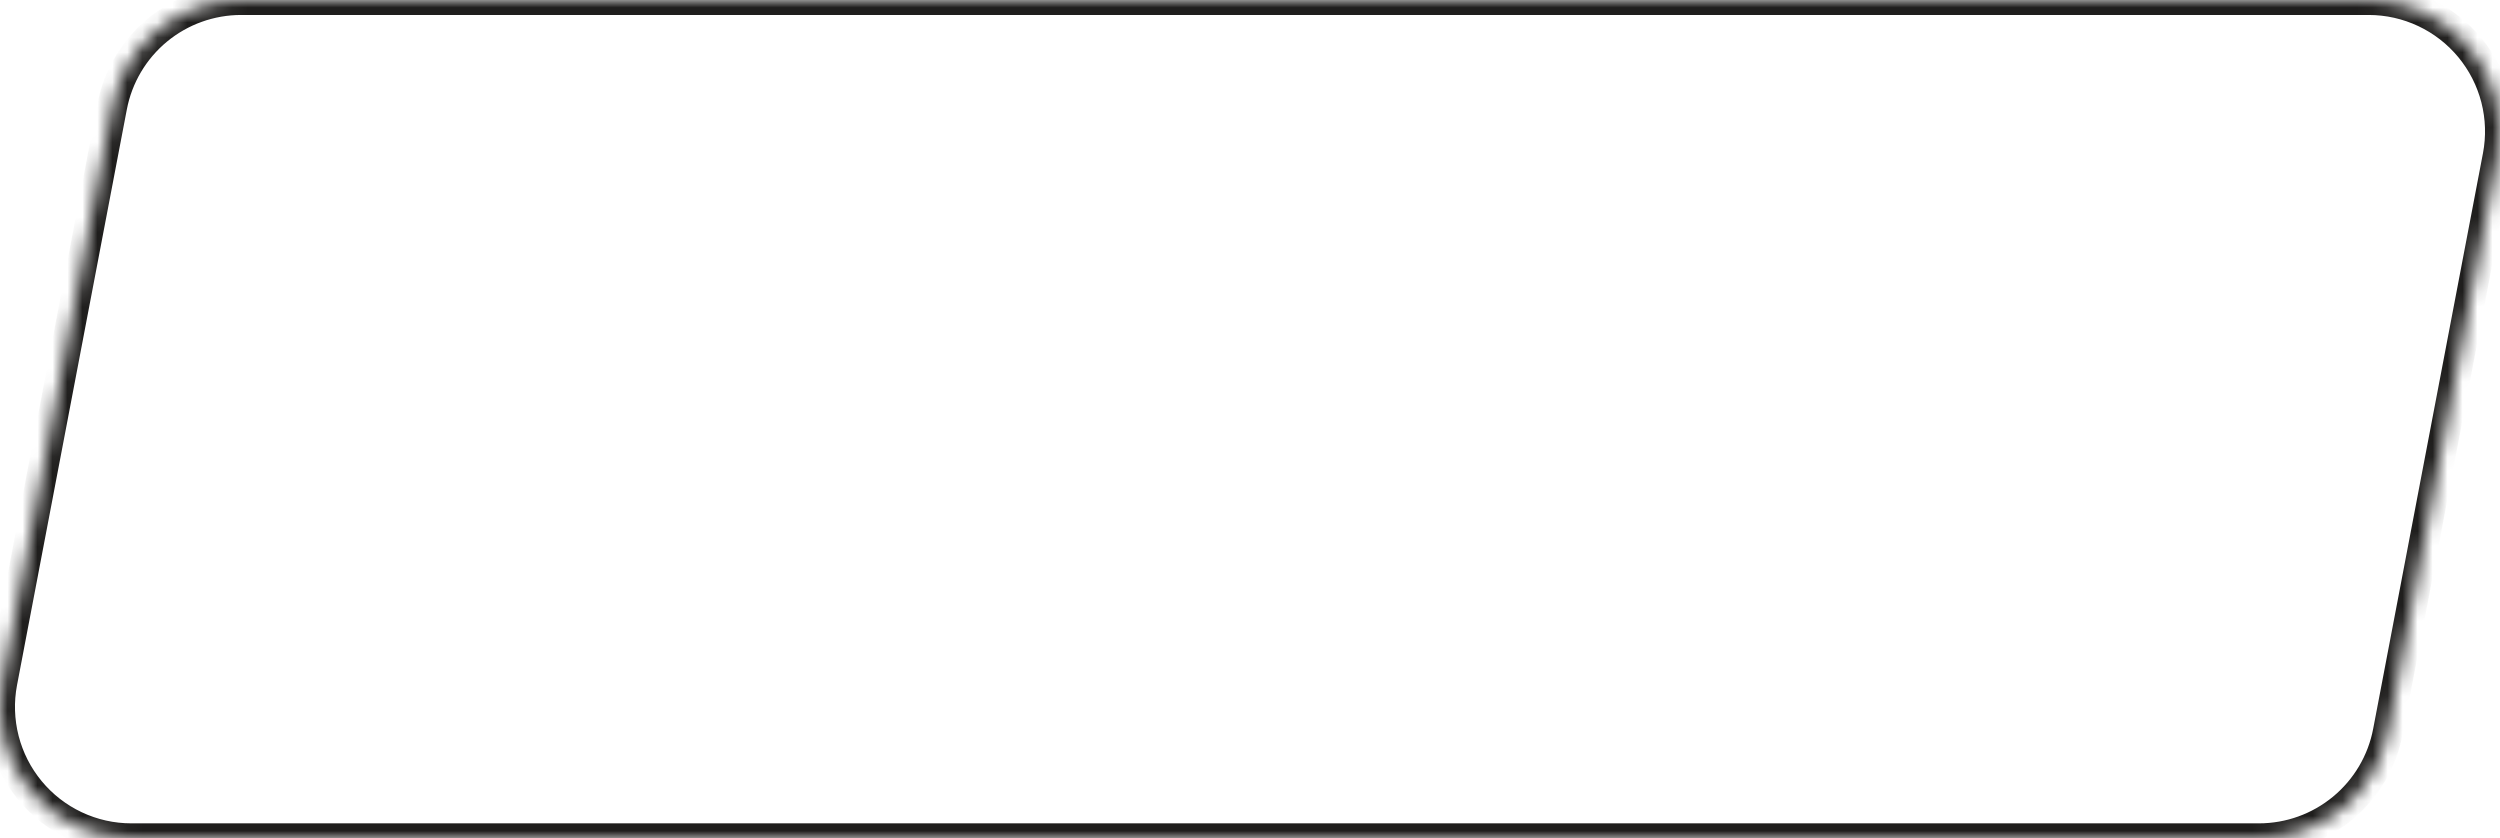 <svg width="167" height="56" viewBox="0 0 167 56" fill="none" xmlns="http://www.w3.org/2000/svg">
    <mask id="path-1-inside-1_1_925" fill="white">
        <path d="M166.845 10.418L159.512 48.869C159.129 50.874 158.06 52.684 156.487 53.986C154.914 55.288 152.936 56 150.895 56H8.772C7.481 56 6.205 55.714 5.037 55.164C3.869 54.614 2.836 53.813 2.013 52.818C1.19 51.822 0.597 50.658 0.276 49.407C-0.045 48.156 -0.087 46.85 0.155 45.581L7.488 7.13C7.871 5.124 8.941 3.315 10.514 2.013C12.087 0.712 14.065 -3.9935e-05 16.106 1.67994e-09H158.228C159.519 0 160.795 0.286 161.963 0.836C163.131 1.386 164.164 2.187 164.987 3.182C165.81 4.177 166.403 5.342 166.724 6.593C167.045 7.844 167.087 9.15 166.845 10.419"/>
    </mask>
    <path d="M159.512 48.869L158.529 48.681L158.529 48.681L159.512 48.869ZM150.895 56V57H150.895L150.895 56ZM8.772 56L8.772 57H8.772V56ZM0.155 45.581L-0.827 45.394L-0.827 45.394L0.155 45.581ZM7.488 7.13L6.506 6.942L6.506 6.942L7.488 7.13ZM16.106 1.67994e-09L16.106 1H16.106V1.67994e-09ZM158.228 1.67994e-09L158.228 -1H158.228V1.67994e-09ZM165.863 10.23L158.529 48.681L160.494 49.056L167.827 10.605L165.863 10.23ZM158.529 48.681C158.191 50.459 157.243 52.062 155.849 53.215L157.124 54.756C158.876 53.306 160.068 51.29 160.494 49.056L158.529 48.681ZM155.849 53.215C154.456 54.369 152.704 55 150.895 55L150.895 57C153.169 57 155.372 56.206 157.124 54.756L155.849 53.215ZM150.895 55H8.772V57H150.895V55ZM8.772 55C7.628 55 6.498 54.747 5.463 54.259L4.611 56.069C5.913 56.682 7.333 57 8.772 57L8.772 55ZM5.463 54.259C4.428 53.772 3.513 53.062 2.784 52.18L1.243 53.455C2.159 54.564 3.31 55.456 4.611 56.069L5.463 54.259ZM2.784 52.18C2.055 51.299 1.529 50.267 1.244 49.158L-0.693 49.656C-0.335 51.049 0.326 52.346 1.243 53.455L2.784 52.18ZM1.244 49.158C0.96 48.05 0.923 46.892 1.137 45.768L-0.827 45.394C-1.096 46.807 -1.051 48.262 -0.693 49.656L1.244 49.158ZM1.137 45.768L8.471 7.317L6.506 6.942L-0.827 45.394L1.137 45.768ZM8.471 7.317C8.81 5.54 9.758 3.937 11.151 2.784L9.876 1.243C8.124 2.693 6.932 4.708 6.506 6.942L8.471 7.317ZM11.151 2.784C12.545 1.631 14.297 1 16.106 1L16.106 -1C13.832 -1 11.629 -0.207 9.876 1.243L11.151 2.784ZM16.106 1H158.228V-1H16.106V1ZM158.228 1C159.372 1 160.502 1.253 161.537 1.741L162.389 -0.069C161.087 -0.682 159.667 -1 158.228 -1L158.228 1ZM161.537 1.741C162.572 2.228 163.487 2.938 164.216 3.82L165.757 2.545C164.841 1.436 163.69 0.544 162.389 -0.069L161.537 1.741ZM164.216 3.82C164.945 4.701 165.471 5.733 165.756 6.842L167.693 6.344C167.335 4.951 166.674 3.654 165.757 2.545L164.216 3.82ZM165.756 6.842C166.04 7.95 166.077 9.108 165.863 10.232L167.827 10.606C168.096 9.193 168.051 7.738 167.693 6.344L165.756 6.842Z" fill="#1F1E1D" mask="url(#path-1-inside-1_1_925)"/>
</svg>
